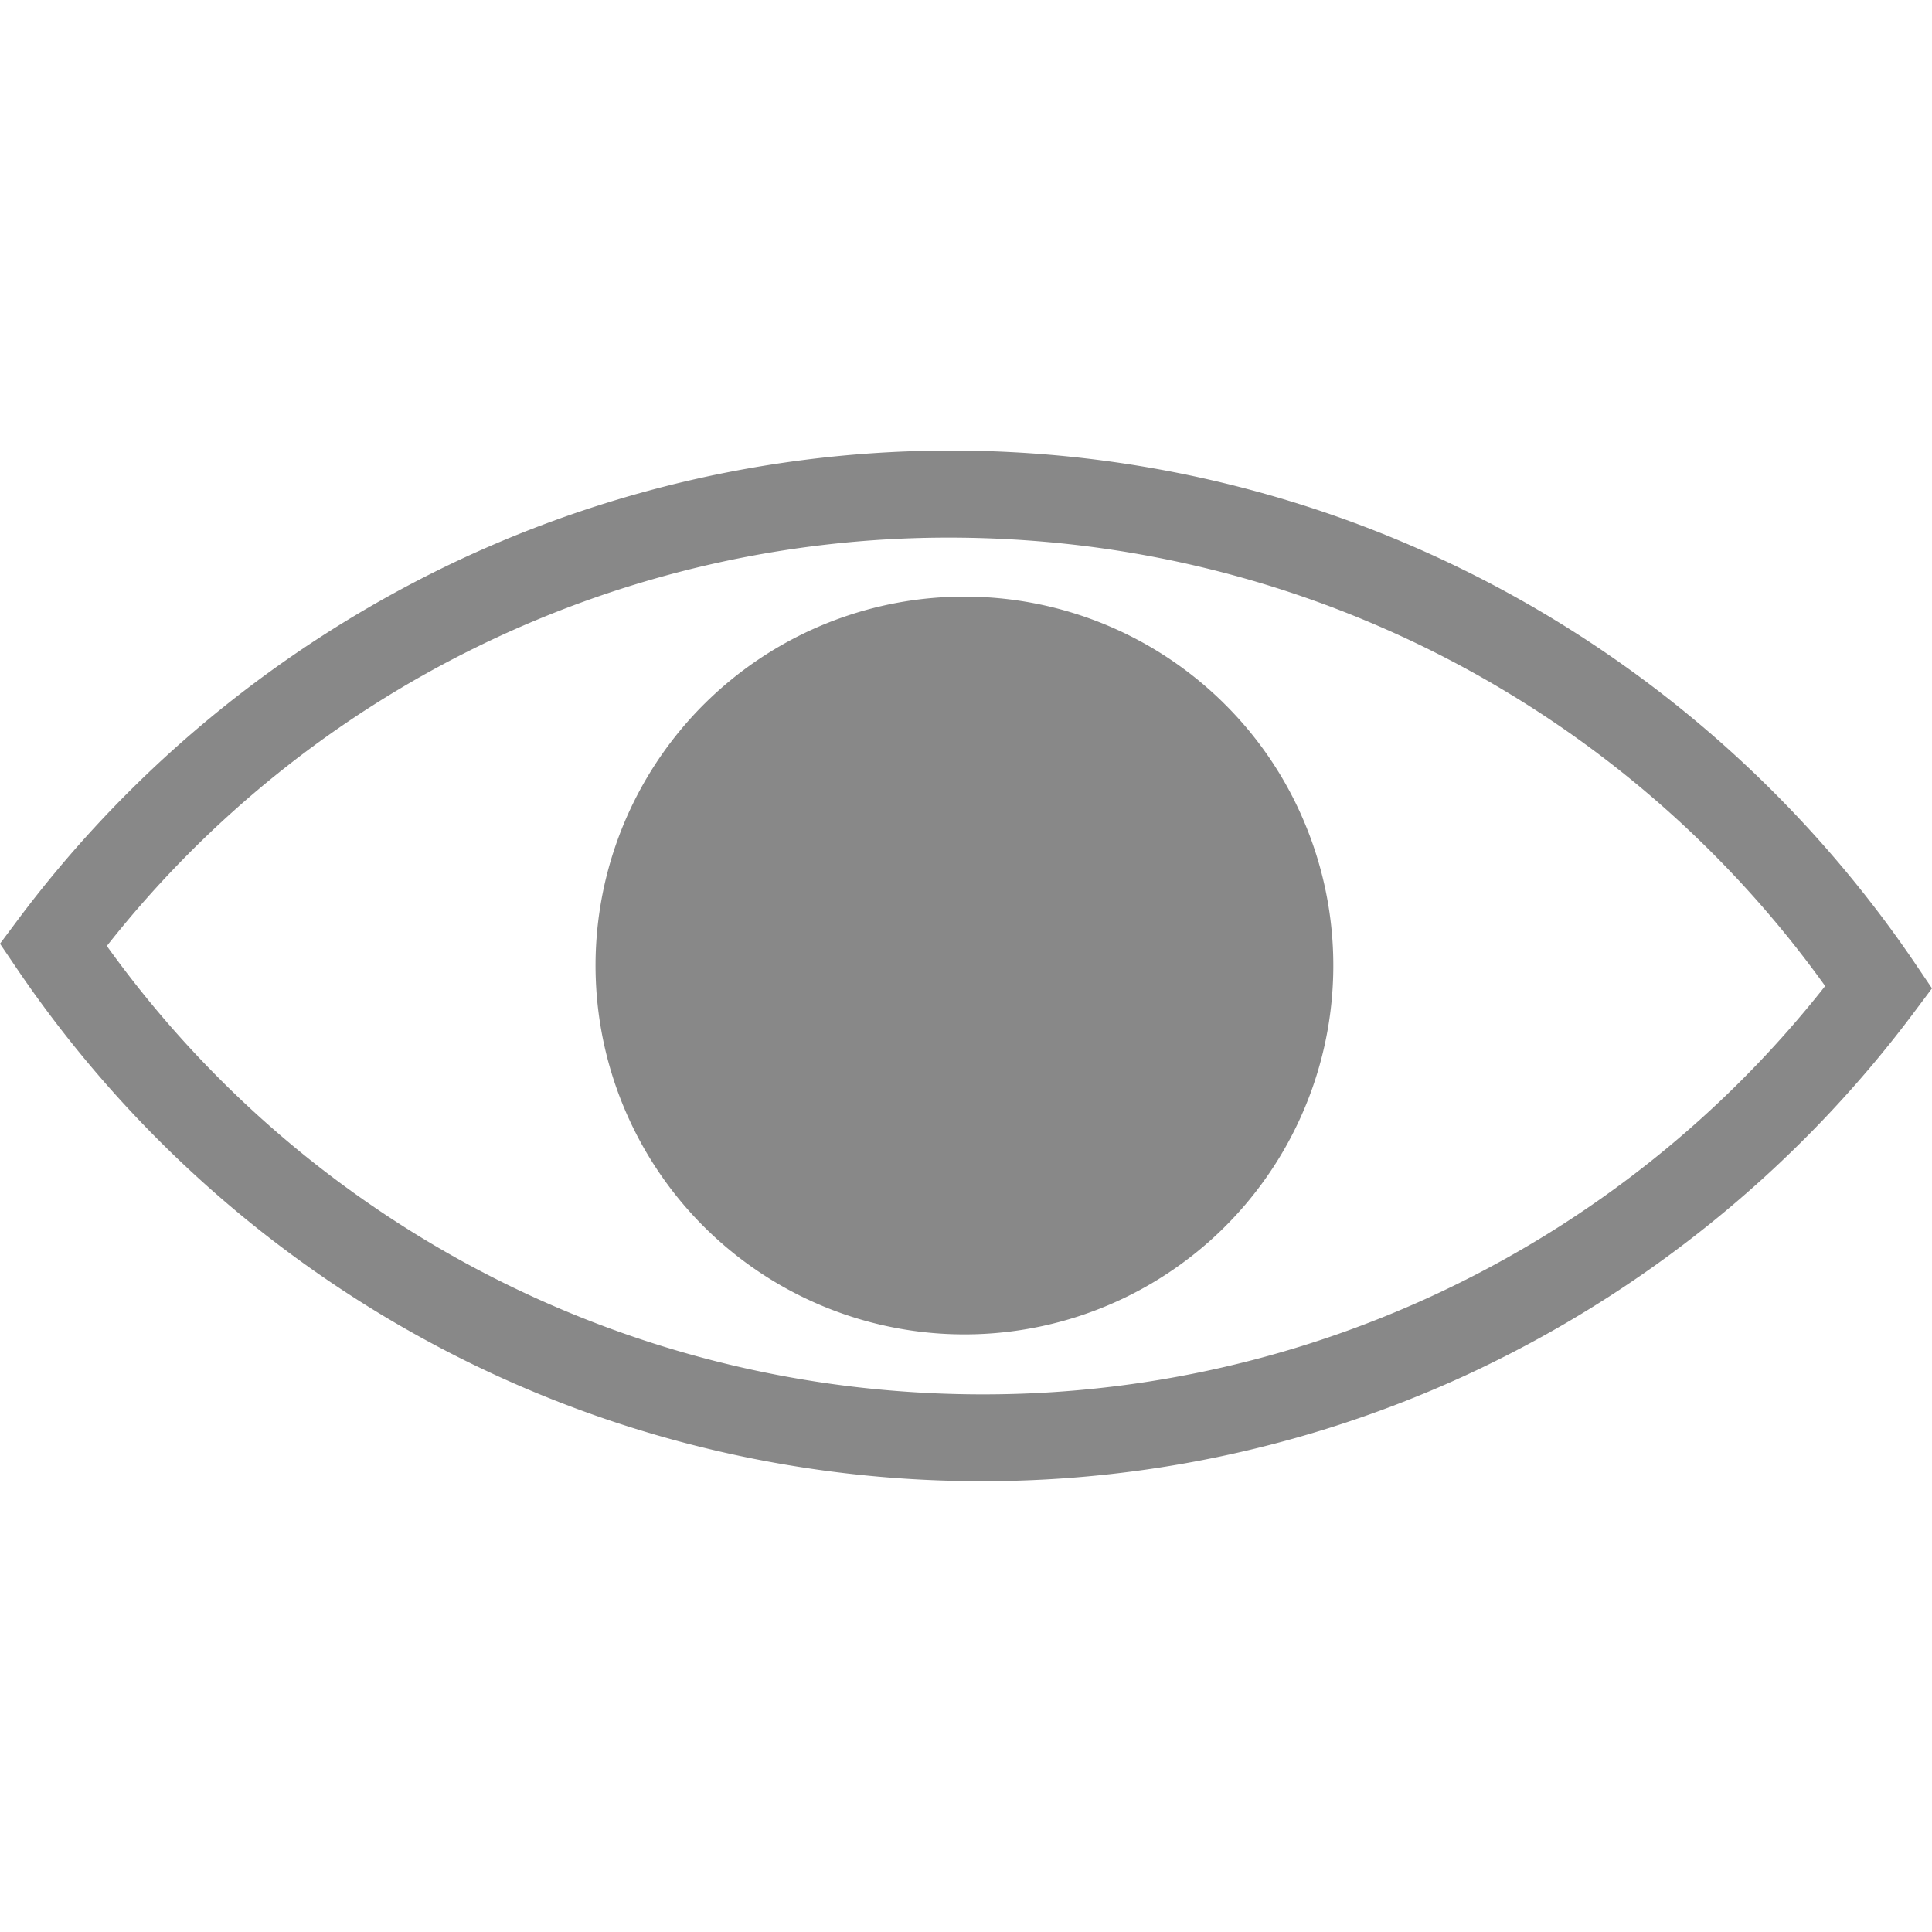 <svg xmlns="http://www.w3.org/2000/svg" width="30" height="30" viewBox="0 0 30 30">
    <defs>
        <clipPath id="mhg9y204aa">
            <path data-name="사각형 630" style="fill:transparent" d="M0 0h30v16H0z"/>
        </clipPath>
    </defs>
    <path data-name="사각형 631" style="fill:none" d="M0 0h30v30H0z"/>
    <g data-name="그룹 38">
        <g data-name="그룹 37" style="clip-path:url(#mhg9y204aa)" transform="translate(0 7)">
            <path data-name="패스 241" d="M27.178 4.947a18.149 18.149 0 0 0-3.15-2.39 18.021 18.021 0 0 0-16.785-.914A18.246 18.246 0 0 0 .289 7.267L0 7.654l.271.4a18.311 18.311 0 0 0 2.551 3 18.156 18.156 0 0 0 3.15 2.39 17.963 17.963 0 0 0 3.653 1.665 18.123 18.123 0 0 0 4.058.824q.783.067 1.567.067a17.992 17.992 0 0 0 3.148-.277 17.954 17.954 0 0 0 4.359-1.366 18.246 18.246 0 0 0 6.954-5.624L30 8.347l-.271-.4a18.316 18.316 0 0 0-2.551-3M15.26 14.652c-.485 0-.973-.021-1.463-.063a16.687 16.687 0 0 1-12.138-6.9A16.636 16.636 0 0 1 14.74 1.348c.485 0 .973.021 1.463.063a16.687 16.687 0 0 1 12.138 6.9 16.637 16.637 0 0 1-13.081 6.341" style="fill:#888"/>
            <path data-name="패스 242" d="M85.8 20.16a5.728 5.728 0 1 0 1.222 1.821A5.676 5.676 0 0 0 85.8 20.16" transform="translate(-66.767 -16.211)" style="fill:#888"/>
        </g>
    </g>
</svg>
